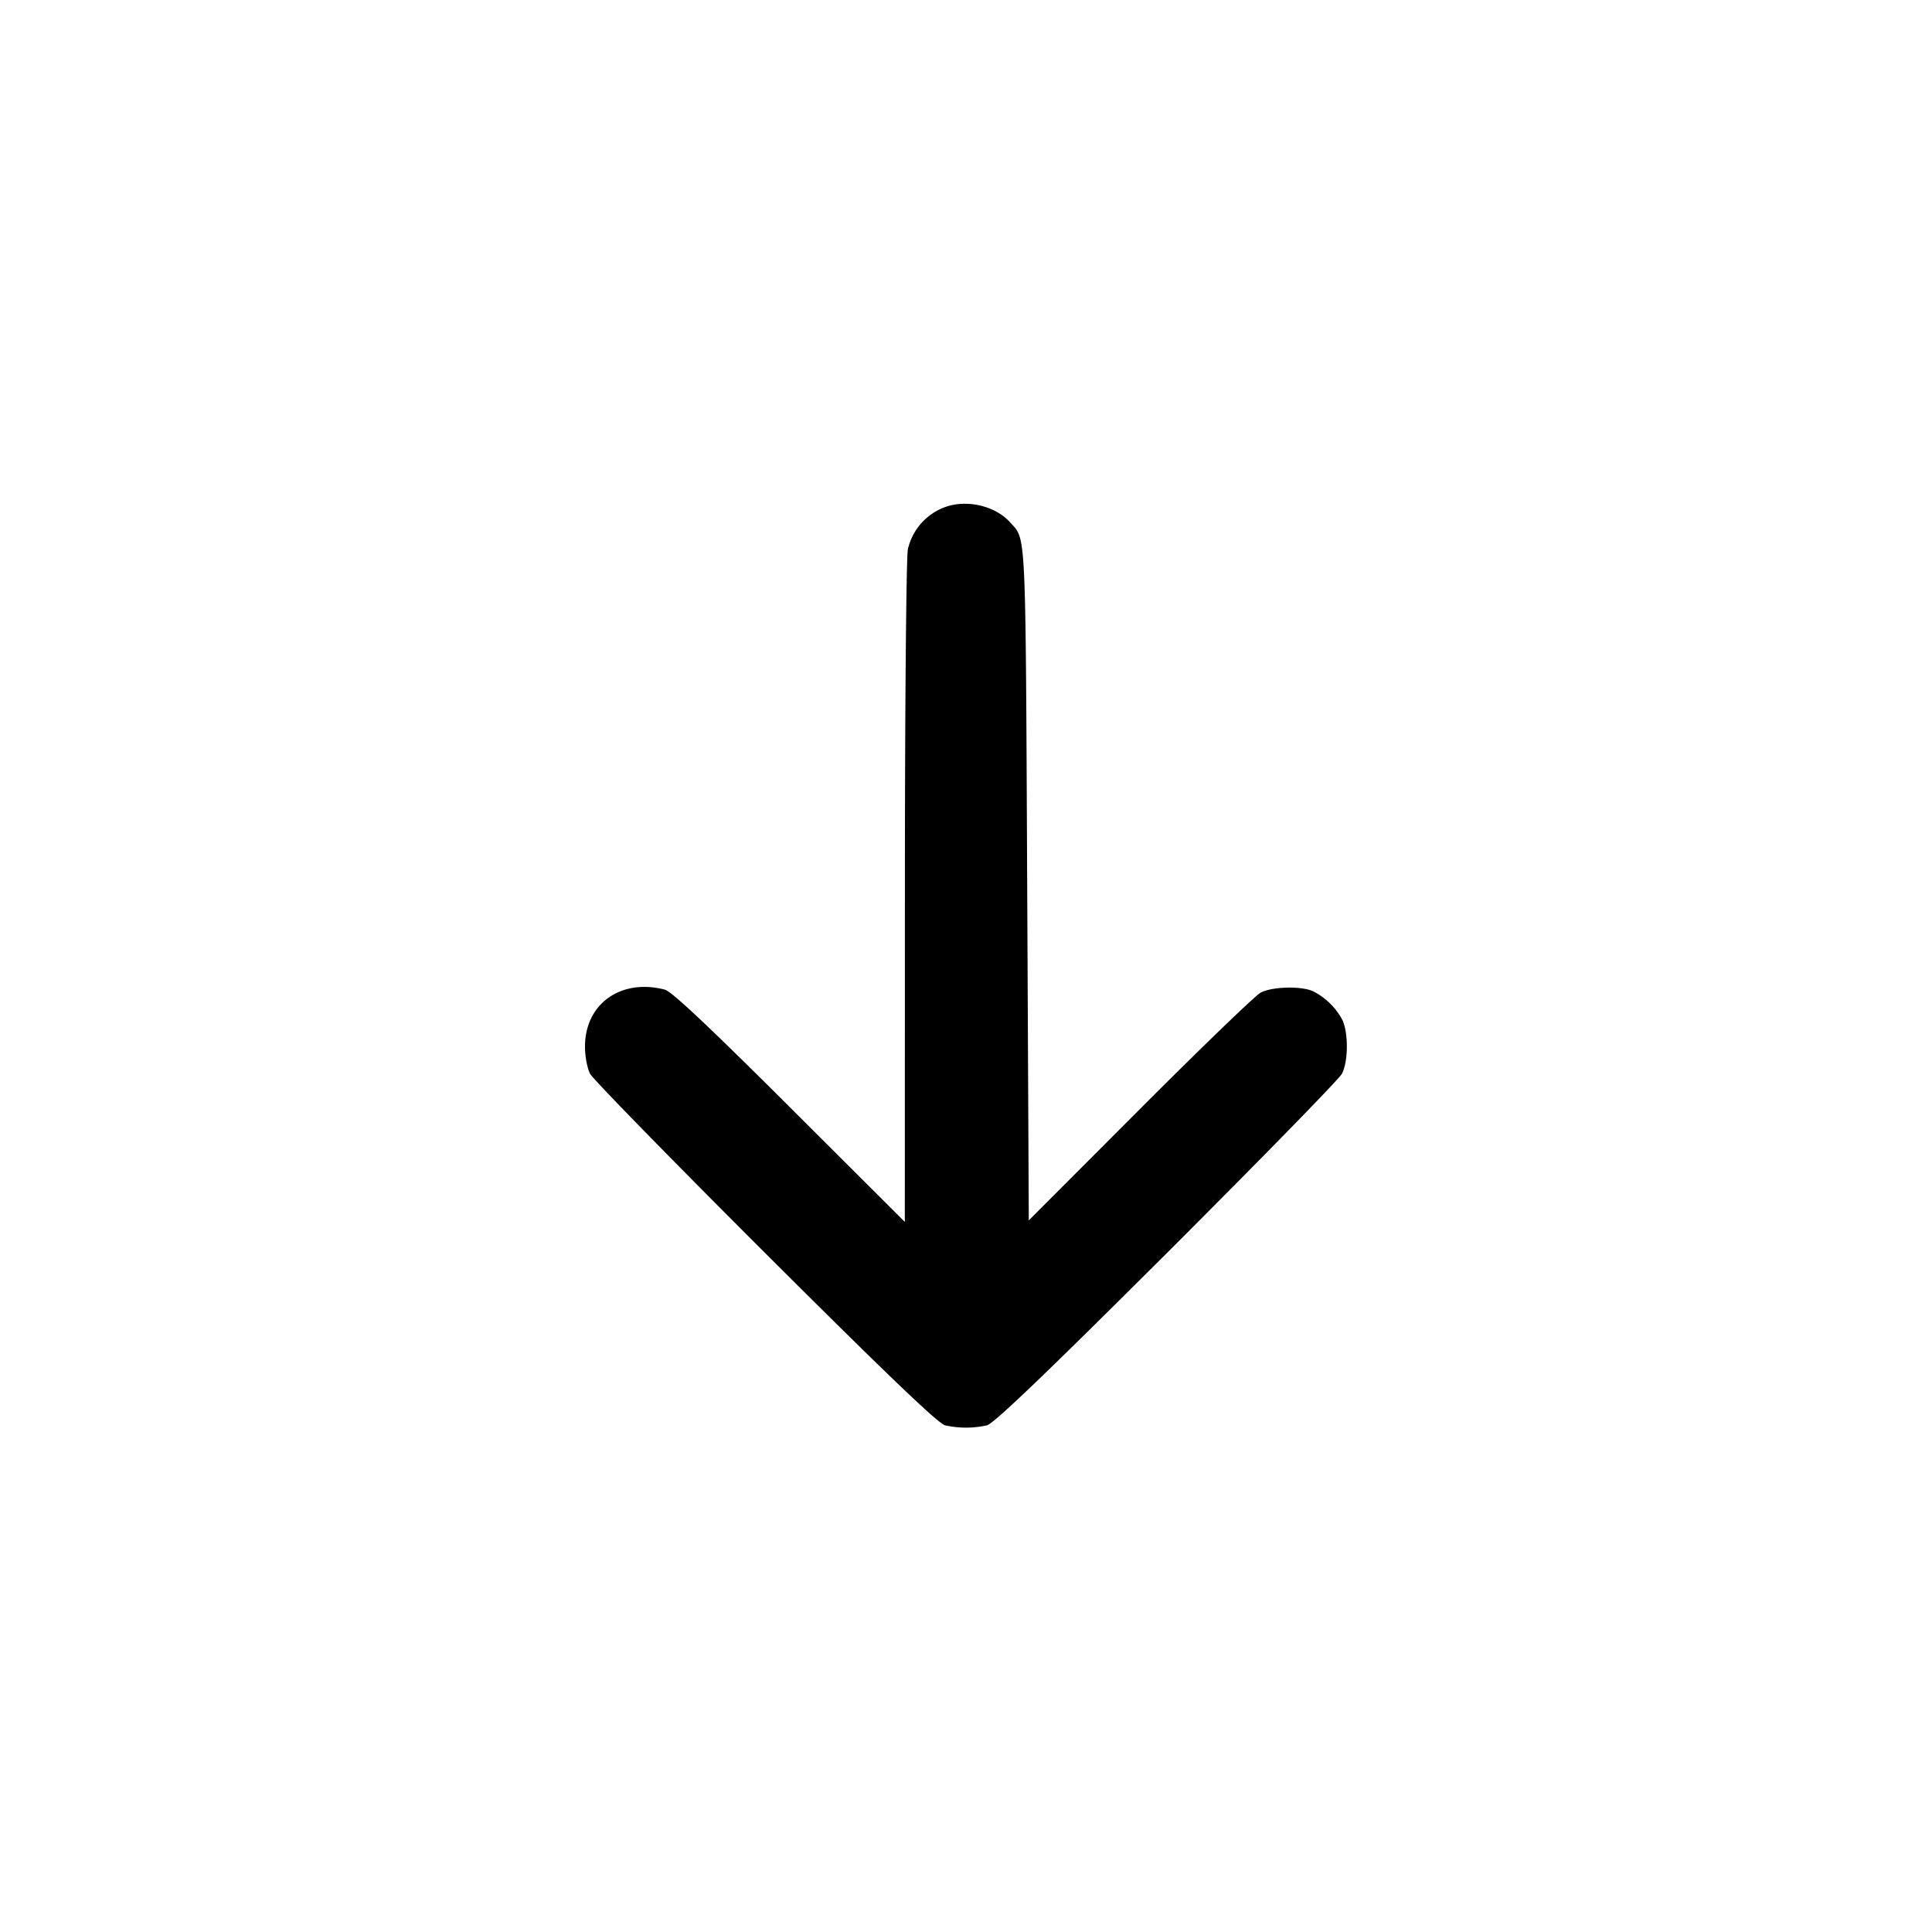 <svg width="24" height="24" fill="none" xmlns="http://www.w3.org/2000/svg"><path d="M11.805 6.279a.73.73 0 0 0-.527.544c-.02.089-.037 1.94-.037 4.256l-.001 4.1-1.43-1.427c-.998-.995-1.466-1.436-1.55-1.458-.545-.143-.993.175-.993.706 0 .124.028.272.064.34.035.066 1.014 1.068 2.176 2.228 1.511 1.507 2.147 2.116 2.233 2.138a1.2 1.2 0 0 0 .52 0c.086-.022.722-.631 2.233-2.138 1.162-1.16 2.141-2.162 2.176-2.228.082-.154.083-.524.001-.68a.849.849 0 0 0-.35-.342c-.139-.072-.515-.064-.66.013-.066.035-.741.686-1.5 1.447l-1.38 1.382-.02-4.19c-.021-4.476-.011-4.259-.215-4.484-.167-.185-.476-.271-.74-.207" fill-rule="evenodd" fill="#000"/></svg>